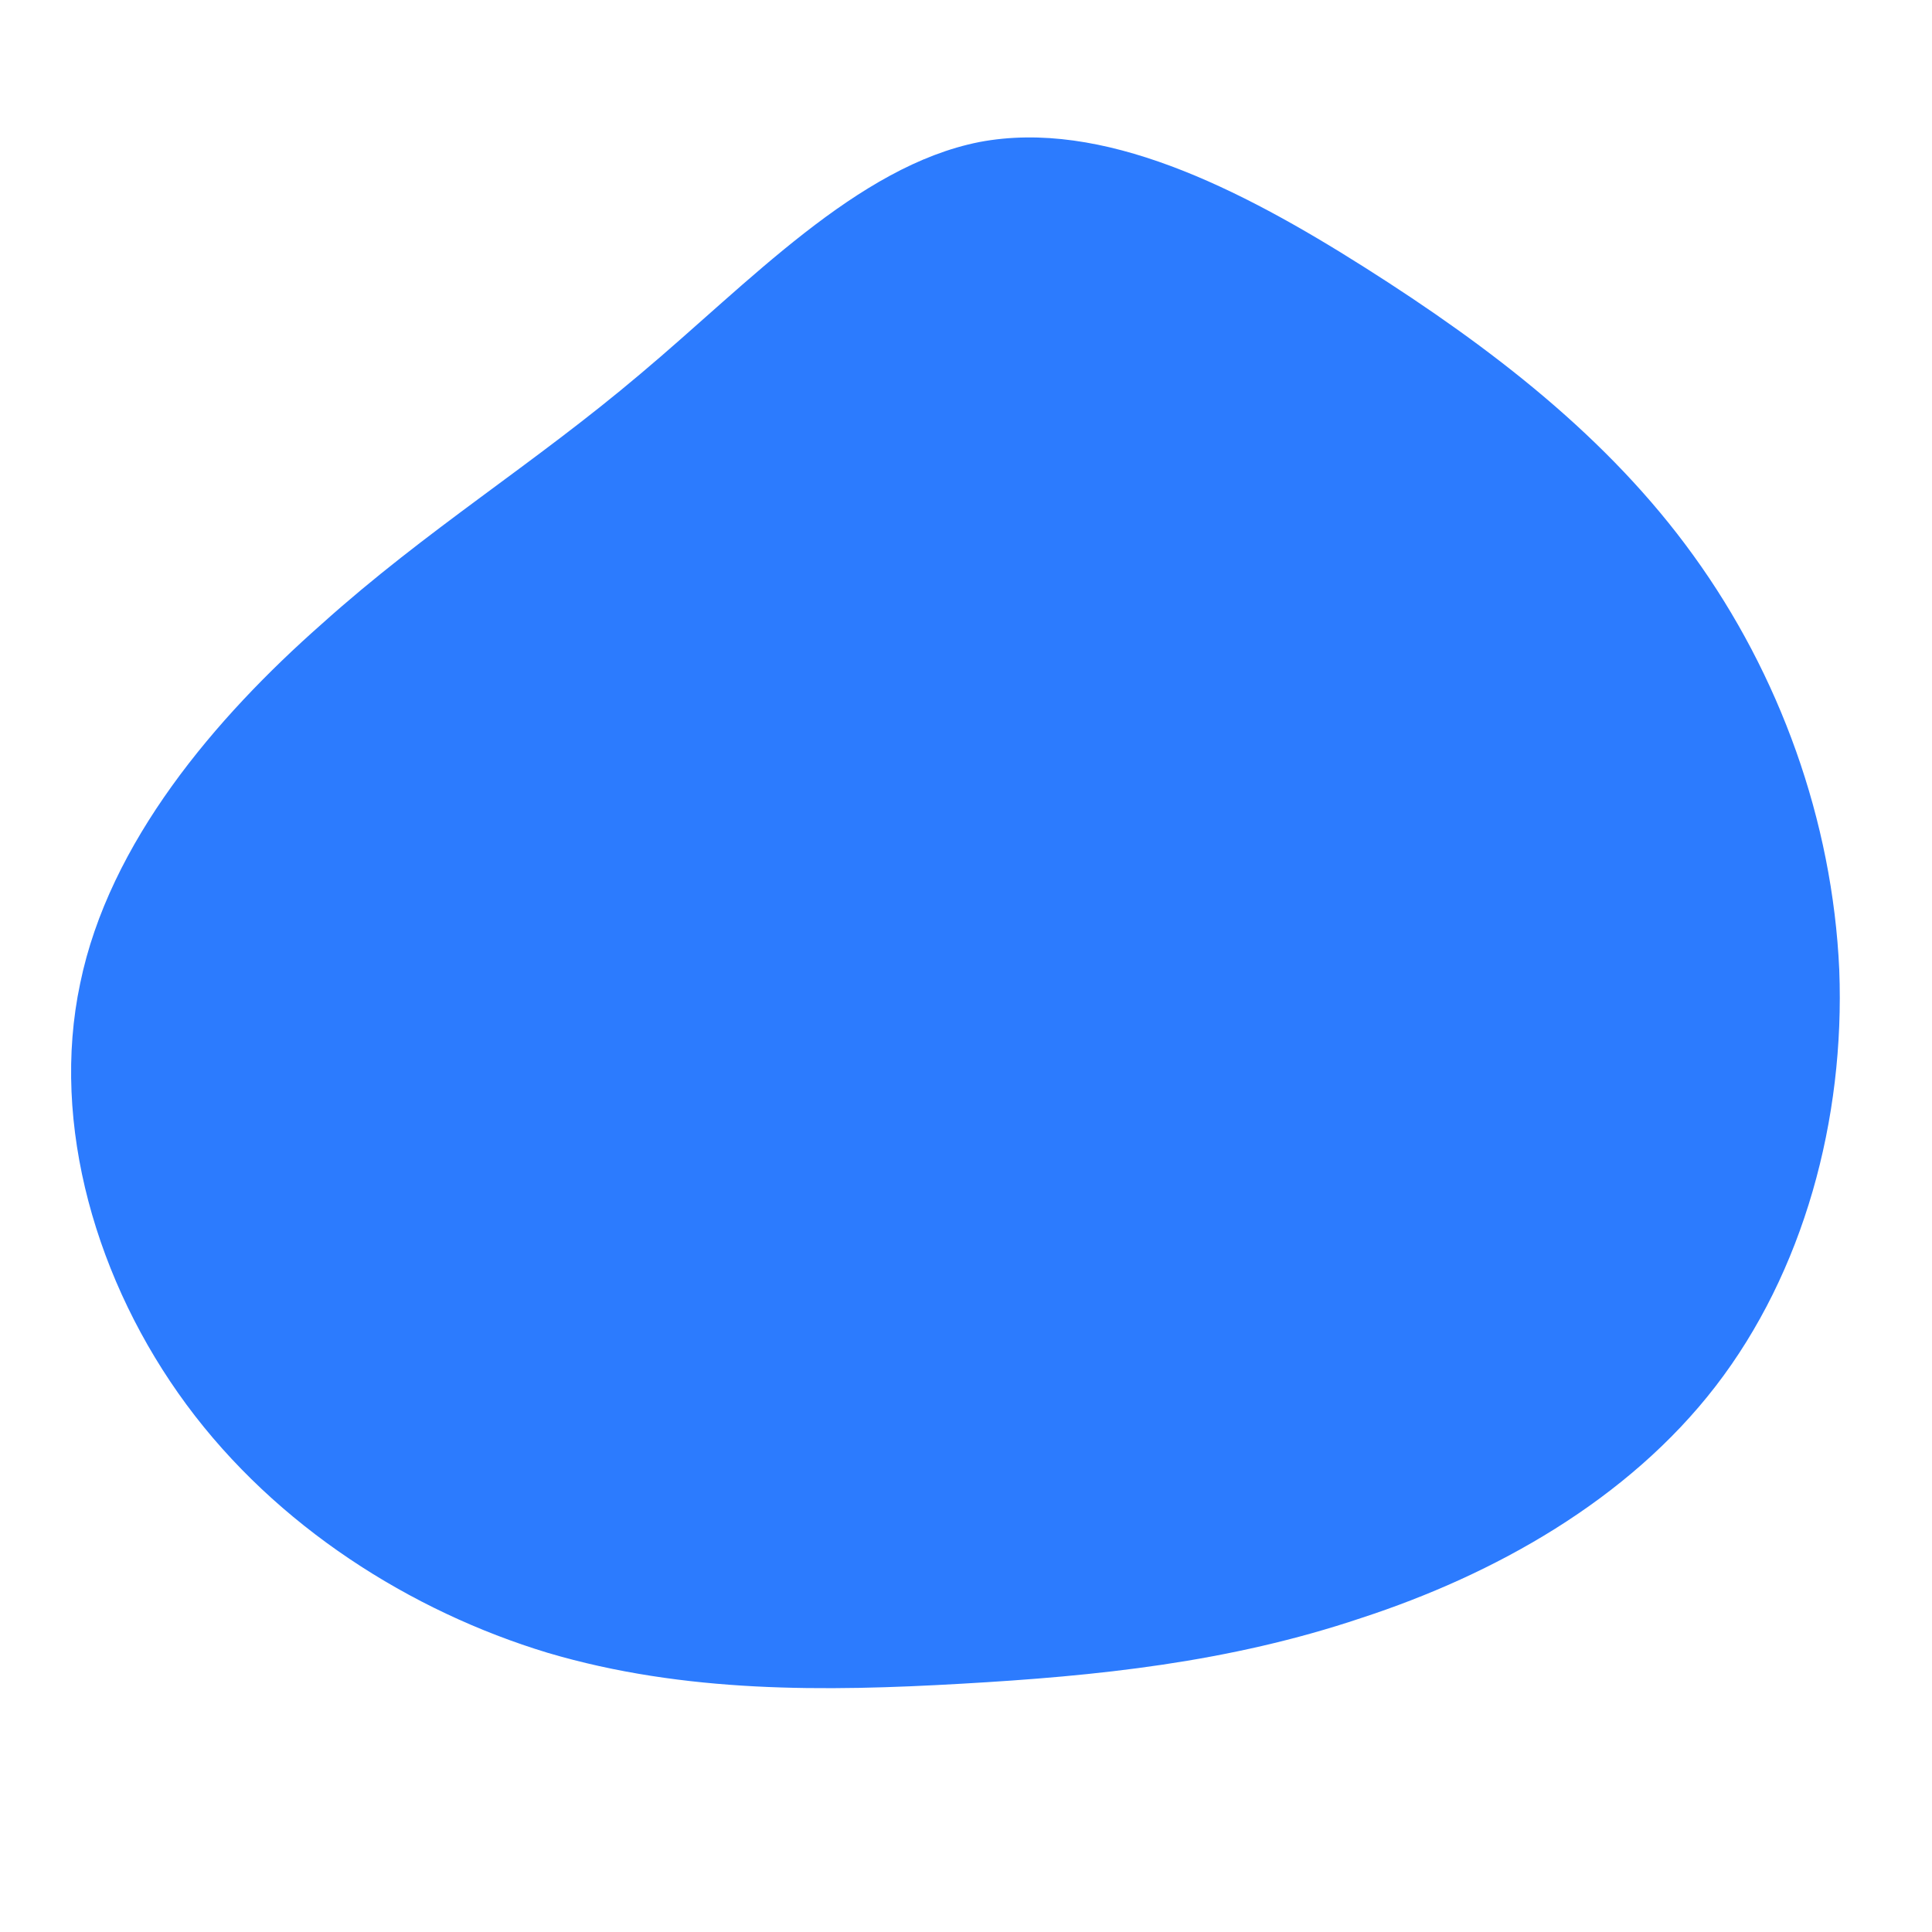 <?xml version="1.0" standalone="no"?>
<svg viewBox="0 0 200 200" xmlns="http://www.w3.org/2000/svg">
  <path fill="#2C7BFE" d="M41.3,-72.3C54.4,-64,66.5,-54.7,75.3,-42.5C84.2,-30.2,89.7,-15.1,90.4,0.4C91,15.9,86.7,31.7,77.6,43.5C68.5,55.3,54.7,63,40.9,67.5C27.2,72.1,13.6,73.5,-0.5,74.3C-14.5,75.1,-29.1,75.3,-43.3,71.1C-57.5,66.8,-71.4,58,-80.7,45.4C-90,32.8,-94.8,16.4,-91.7,1.8C-88.7,-12.8,-77.7,-25.7,-66.7,-35.4C-55.8,-45.2,-44.8,-51.9,-33.7,-61.3C-22.5,-70.7,-11.3,-82.8,1.4,-85.3C14.1,-87.7,28.2,-80.6,41.3,-72.3Z" transform="translate(100 100)" />
</svg>
